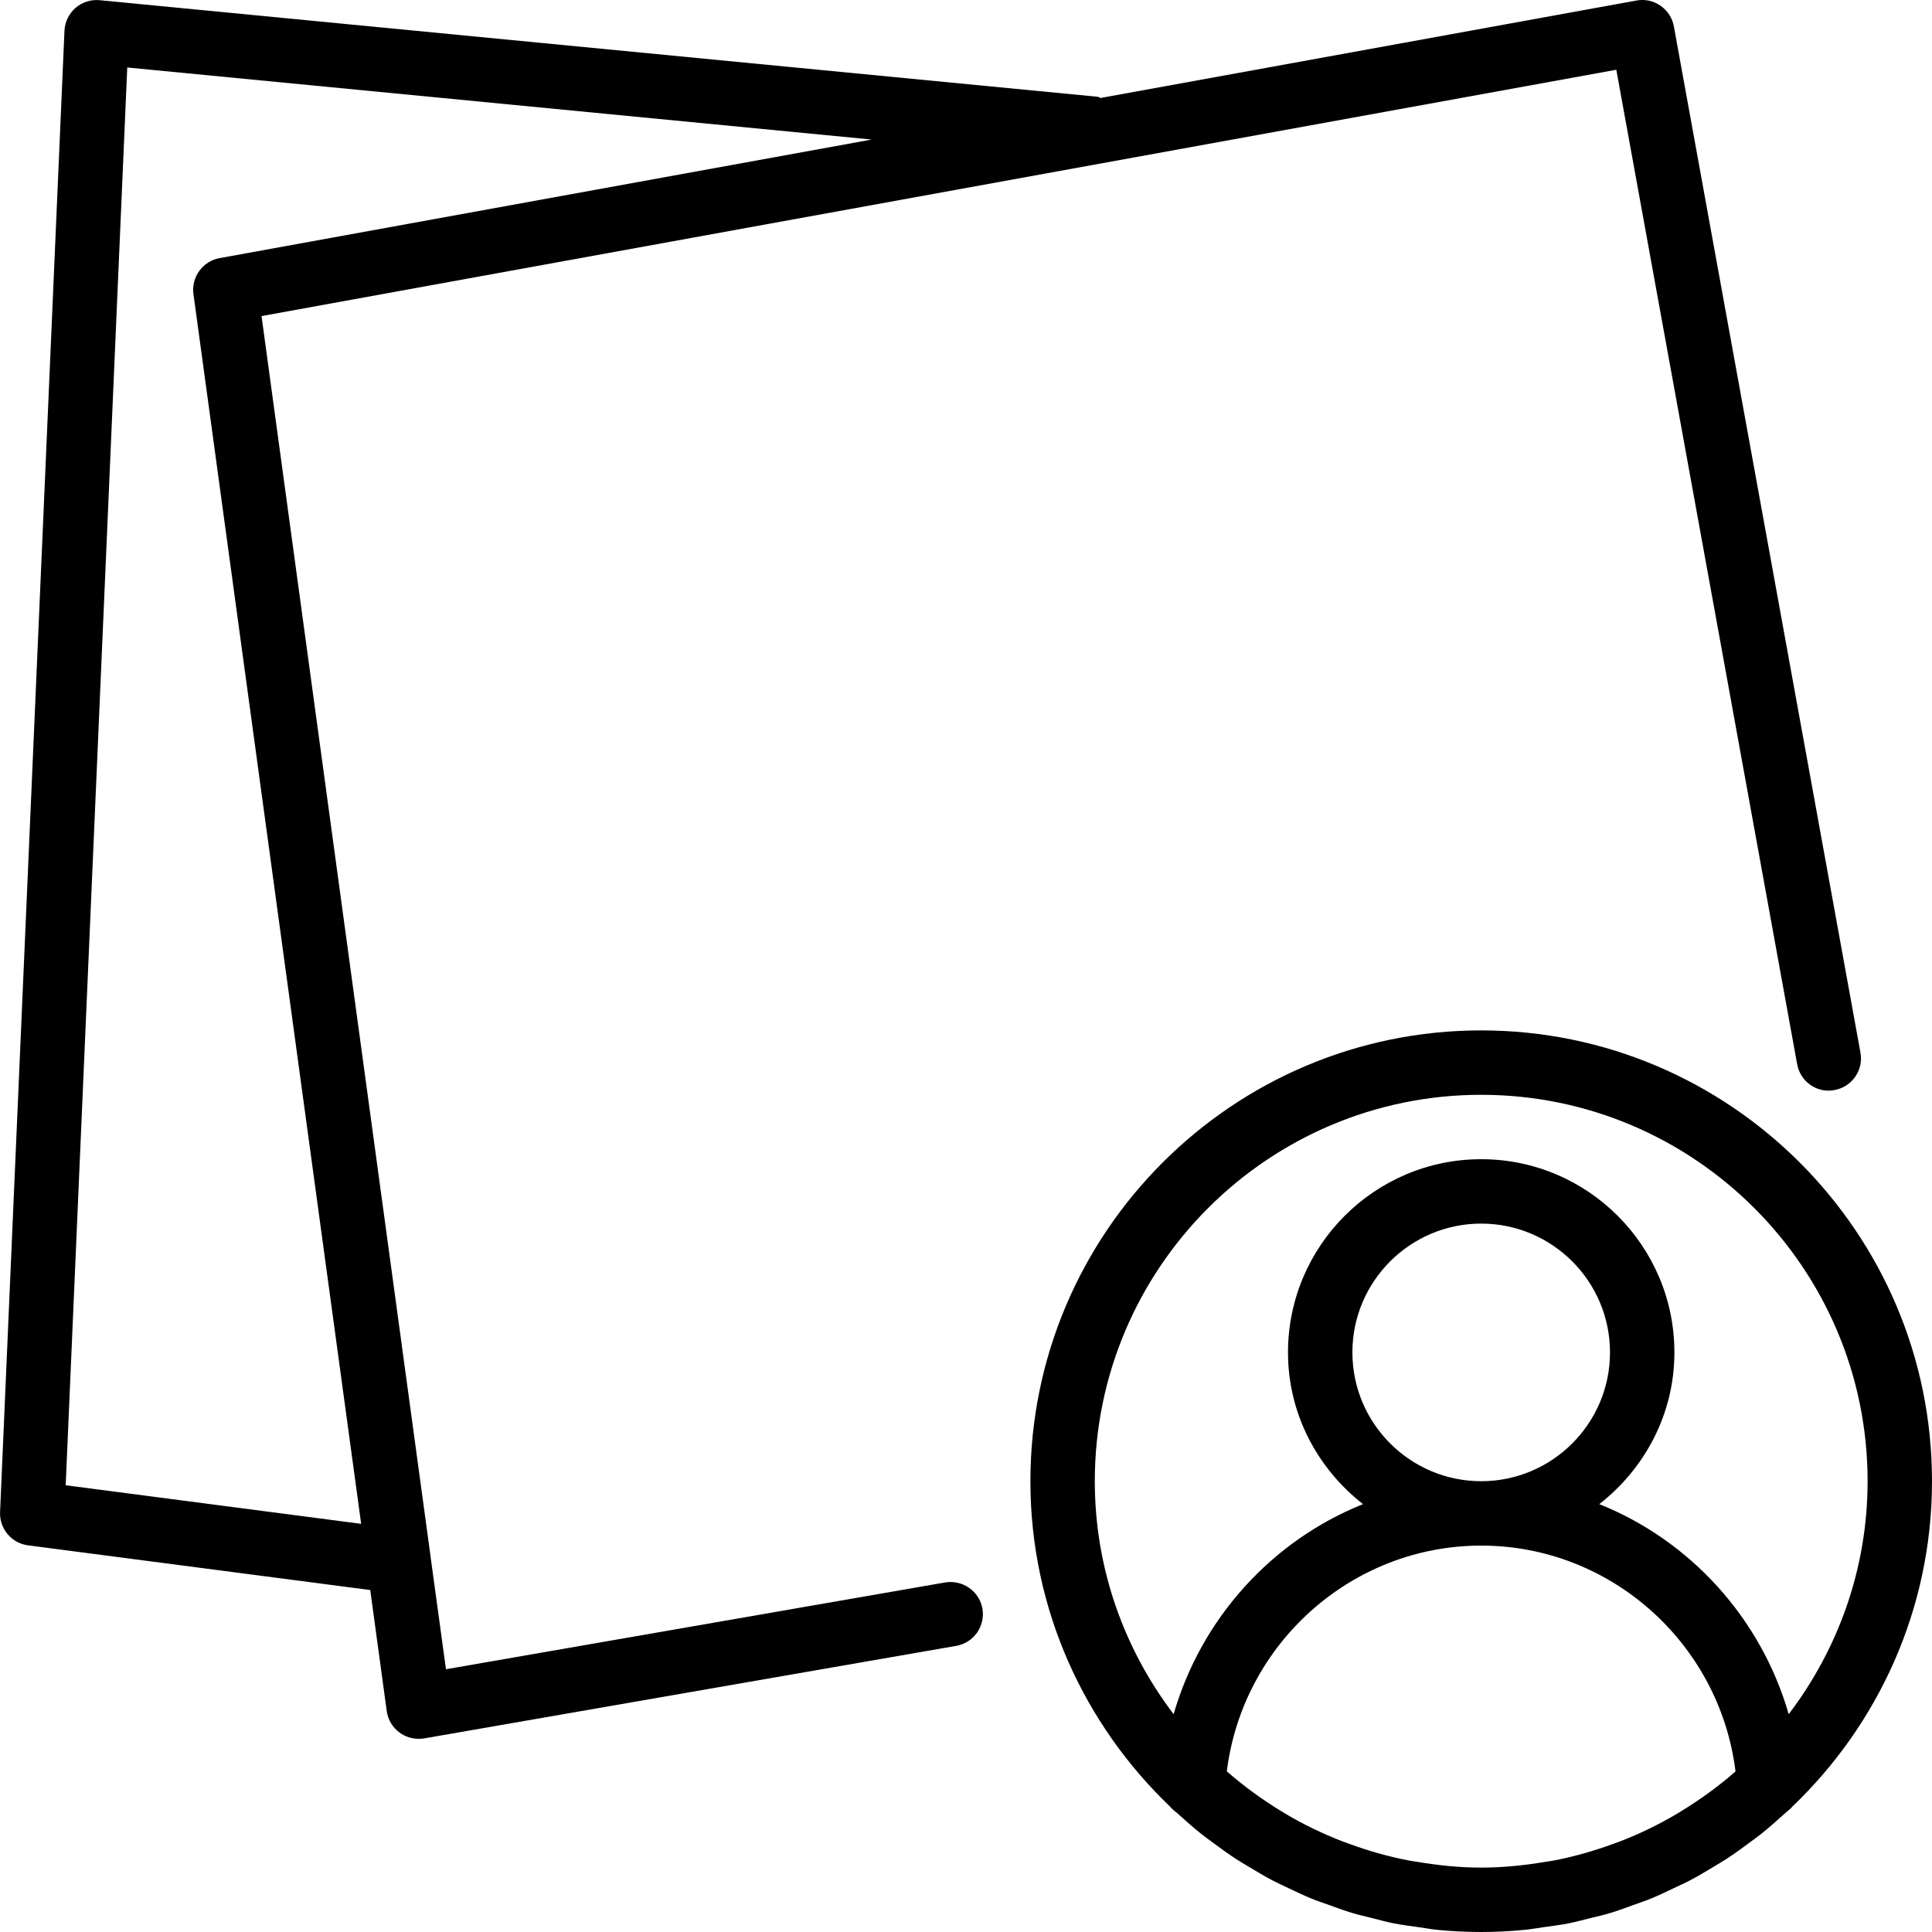 <?xml version="1.0" encoding="iso-8859-1"?>
<!-- Generator: Adobe Illustrator 19.2.1, SVG Export Plug-In . SVG Version: 6.00 Build 0)  -->
<svg version="1.1" id="Layer_1" xmlns="http://www.w3.org/2000/svg" xmlns:xlink="http://www.w3.org/1999/xlink" x="0px" y="0px"
	 viewBox="0 0 30 30" style="enable-background:new 0 0 30 30;" xml:space="preserve">
<g>
	<g>
		<path d="M23,16c-3.86,0-7,3.14-7,7c0,1.99,0.839,3.784,2.176,5.06c0.004,0.004,0.005,0.009,0.009,0.013
			c0.035,0.034,0.074,0.062,0.11,0.095c0.116,0.106,0.234,0.21,0.357,0.308c0.056,0.045,0.114,0.085,0.171,0.128
			c0.12,0.089,0.24,0.177,0.365,0.259c0.069,0.045,0.14,0.085,0.21,0.128c0.118,0.071,0.236,0.142,0.359,0.207
			c0.082,0.043,0.166,0.081,0.249,0.12c0.116,0.055,0.231,0.111,0.351,0.16c0.094,0.039,0.191,0.071,0.287,0.105
			c0.113,0.041,0.225,0.083,0.341,0.118c0.108,0.033,0.219,0.057,0.328,0.085c0.108,0.027,0.215,0.057,0.324,0.079
			c0.131,0.026,0.264,0.042,0.397,0.061c0.092,0.013,0.182,0.03,0.275,0.04C22.538,29.988,22.768,30,23,30s0.462-0.012,0.69-0.035
			c0.093-0.009,0.182-0.027,0.274-0.039c0.133-0.019,0.267-0.035,0.398-0.061c0.109-0.022,0.216-0.052,0.323-0.078
			c0.11-0.027,0.221-0.052,0.329-0.085c0.115-0.035,0.227-0.077,0.34-0.118c0.096-0.035,0.194-0.067,0.289-0.106
			c0.119-0.049,0.234-0.105,0.35-0.16c0.083-0.04,0.168-0.077,0.25-0.12c0.123-0.064,0.241-0.136,0.359-0.207
			c0.07-0.042,0.141-0.083,0.21-0.128c0.125-0.081,0.245-0.169,0.364-0.258c0.057-0.043,0.116-0.084,0.172-0.129
			c0.123-0.098,0.24-0.202,0.356-0.307c0.036-0.033,0.075-0.062,0.11-0.095c0.004-0.004,0.005-0.009,0.009-0.013
			C29.161,26.785,30,24.99,30,23C30,19.14,26.86,16,23,16z M26.929,27.524c-0.254,0.221-0.526,0.417-0.809,0.591
			c-0.03,0.018-0.06,0.037-0.09,0.055c-0.278,0.164-0.567,0.304-0.866,0.42c-0.041,0.016-0.082,0.03-0.123,0.045
			c-0.3,0.109-0.608,0.197-0.924,0.257c-0.038,0.007-0.077,0.011-0.115,0.018C23.673,28.965,23.339,29,23,29
			c-0.339,0-0.673-0.035-1.002-0.091c-0.038-0.006-0.077-0.01-0.115-0.018c-0.315-0.06-0.623-0.147-0.924-0.257
			c-0.041-0.015-0.082-0.029-0.123-0.045c-0.299-0.116-0.589-0.256-0.867-0.42c-0.03-0.018-0.06-0.036-0.09-0.055
			c-0.283-0.174-0.554-0.37-0.809-0.591c-0.007-0.006-0.013-0.012-0.02-0.018C19.297,25.522,20.988,24,23,24
			c2.012,0,3.703,1.521,3.949,3.506C26.942,27.512,26.936,27.518,26.929,27.524z M21,21c0-1.103,0.897-2,2-2c1.103,0,2,0.897,2,2
			c0,1.103-0.897,2-2,2C21.897,23,21,22.103,21,21z M27.775,26.618c-0.431-1.492-1.527-2.695-2.941-3.262
			C25.538,22.806,26,21.96,26,21c0-1.654-1.346-3-3-3s-3,1.346-3,3c0,0.96,0.461,1.806,1.165,2.356
			c-1.414,0.567-2.51,1.77-2.941,3.262C17.459,25.611,17,24.36,17,23c0-3.309,2.691-6,6-6c3.309,0,6,2.691,6,6
			C29,24.36,28.54,25.611,27.775,26.618z M14.677,24.572L6.925,25.92L6.687,24.18c0-0.001,0-0.002,0-0.003L4.061,4.908l21.037-3.825
			l2.808,15.441c0.049,0.272,0.308,0.456,0.581,0.402c0.272-0.049,0.452-0.31,0.402-0.581L25.992,0.411
			c-0.023-0.131-0.098-0.246-0.207-0.322c-0.109-0.075-0.242-0.106-0.374-0.081l-8.32,1.513c-0.016-0.003-0.027-0.016-0.043-0.018
			l-15.5-1.5c-0.137-0.013-0.272,0.03-0.376,0.12c-0.103,0.09-0.165,0.219-0.171,0.356l-1,23c-0.011,0.259,0.178,0.484,0.435,0.517
			l5.313,0.694l0.256,1.878c0.018,0.135,0.091,0.256,0.2,0.336C6.291,26.967,6.395,27,6.5,27c0.028,0,0.057-0.002,0.085-0.006
			l8.263-1.437c0.272-0.047,0.454-0.306,0.407-0.578C15.207,24.707,14.948,24.528,14.677,24.572z M1.02,23.063L1.976,1.048
			l11.559,1.119L3.41,4.008C3.147,4.056,2.968,4.302,3.004,4.567l2.604,19.095L1.02,23.063z"/>
	</g>
</g>
</svg>
